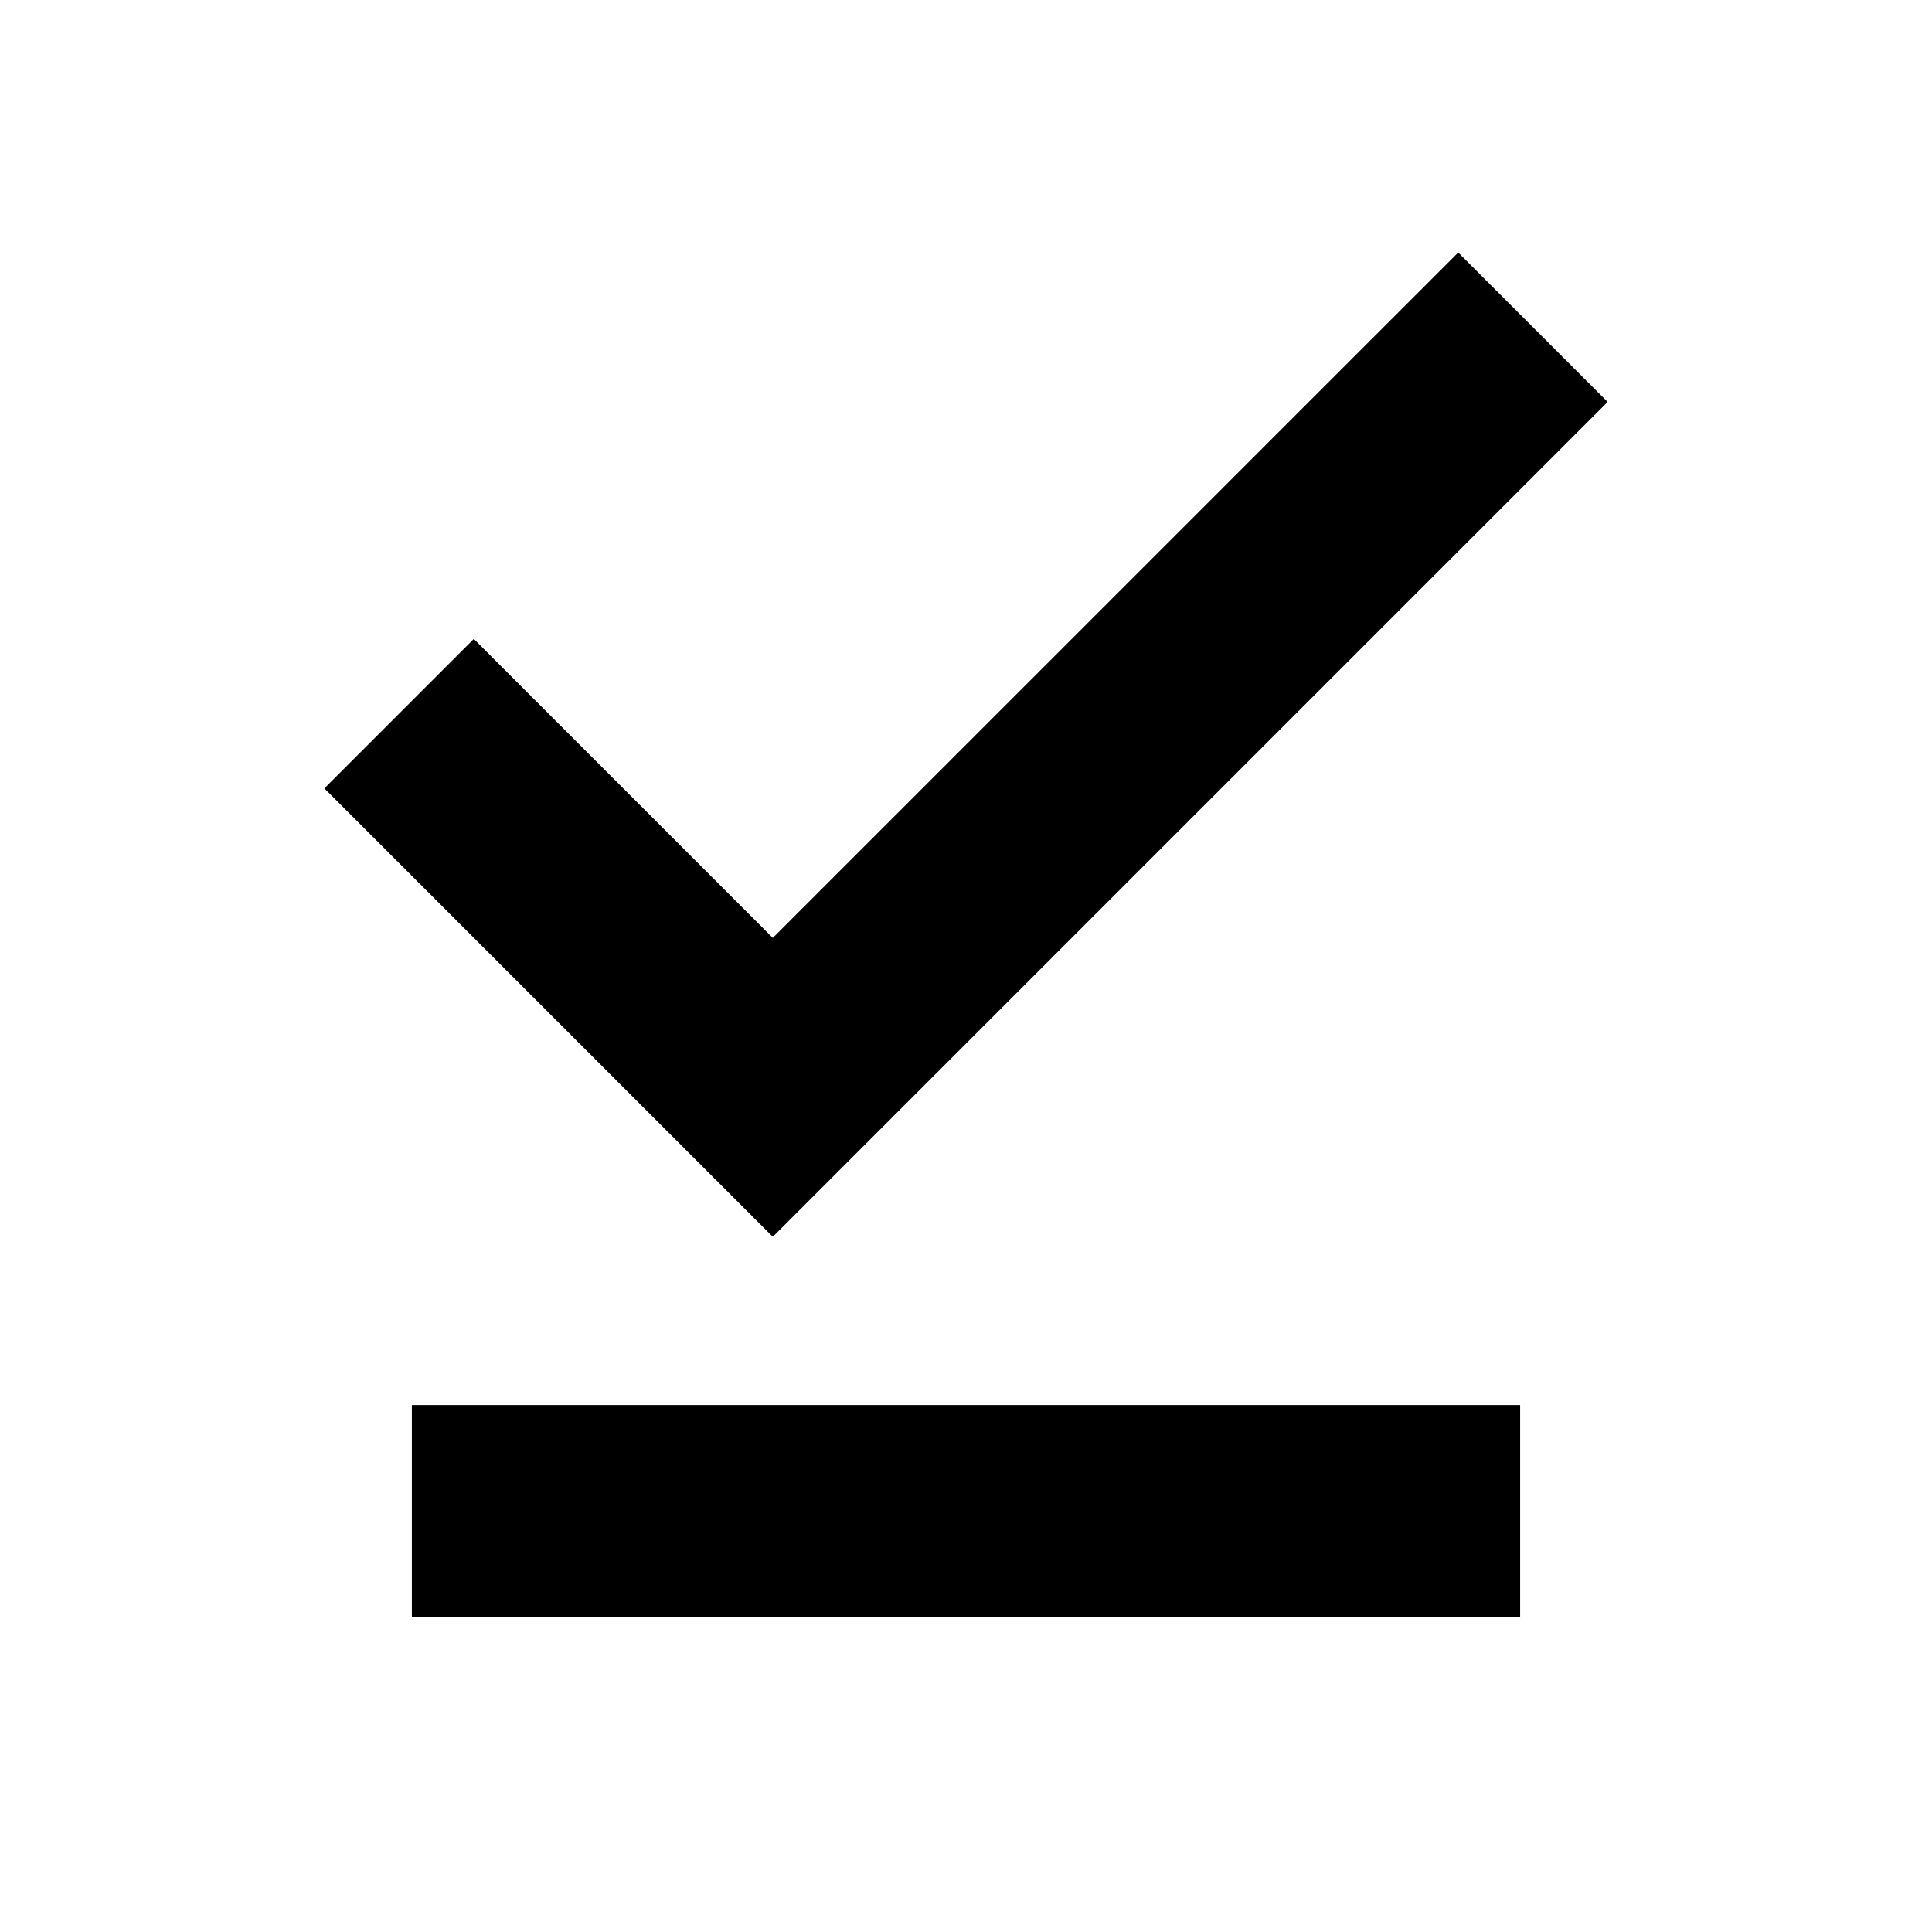 <svg xmlns="http://www.w3.org/2000/svg" height="20" viewBox="0 -960 960 960" width="20"><path d="M384-345.43 161.17-568.26l74.26-74.26L384-493.96l340.57-340.56 74.26 74.26L384-345.43ZM204.65-156.65v-105.18h550.7v105.18h-550.7Z"/></svg>